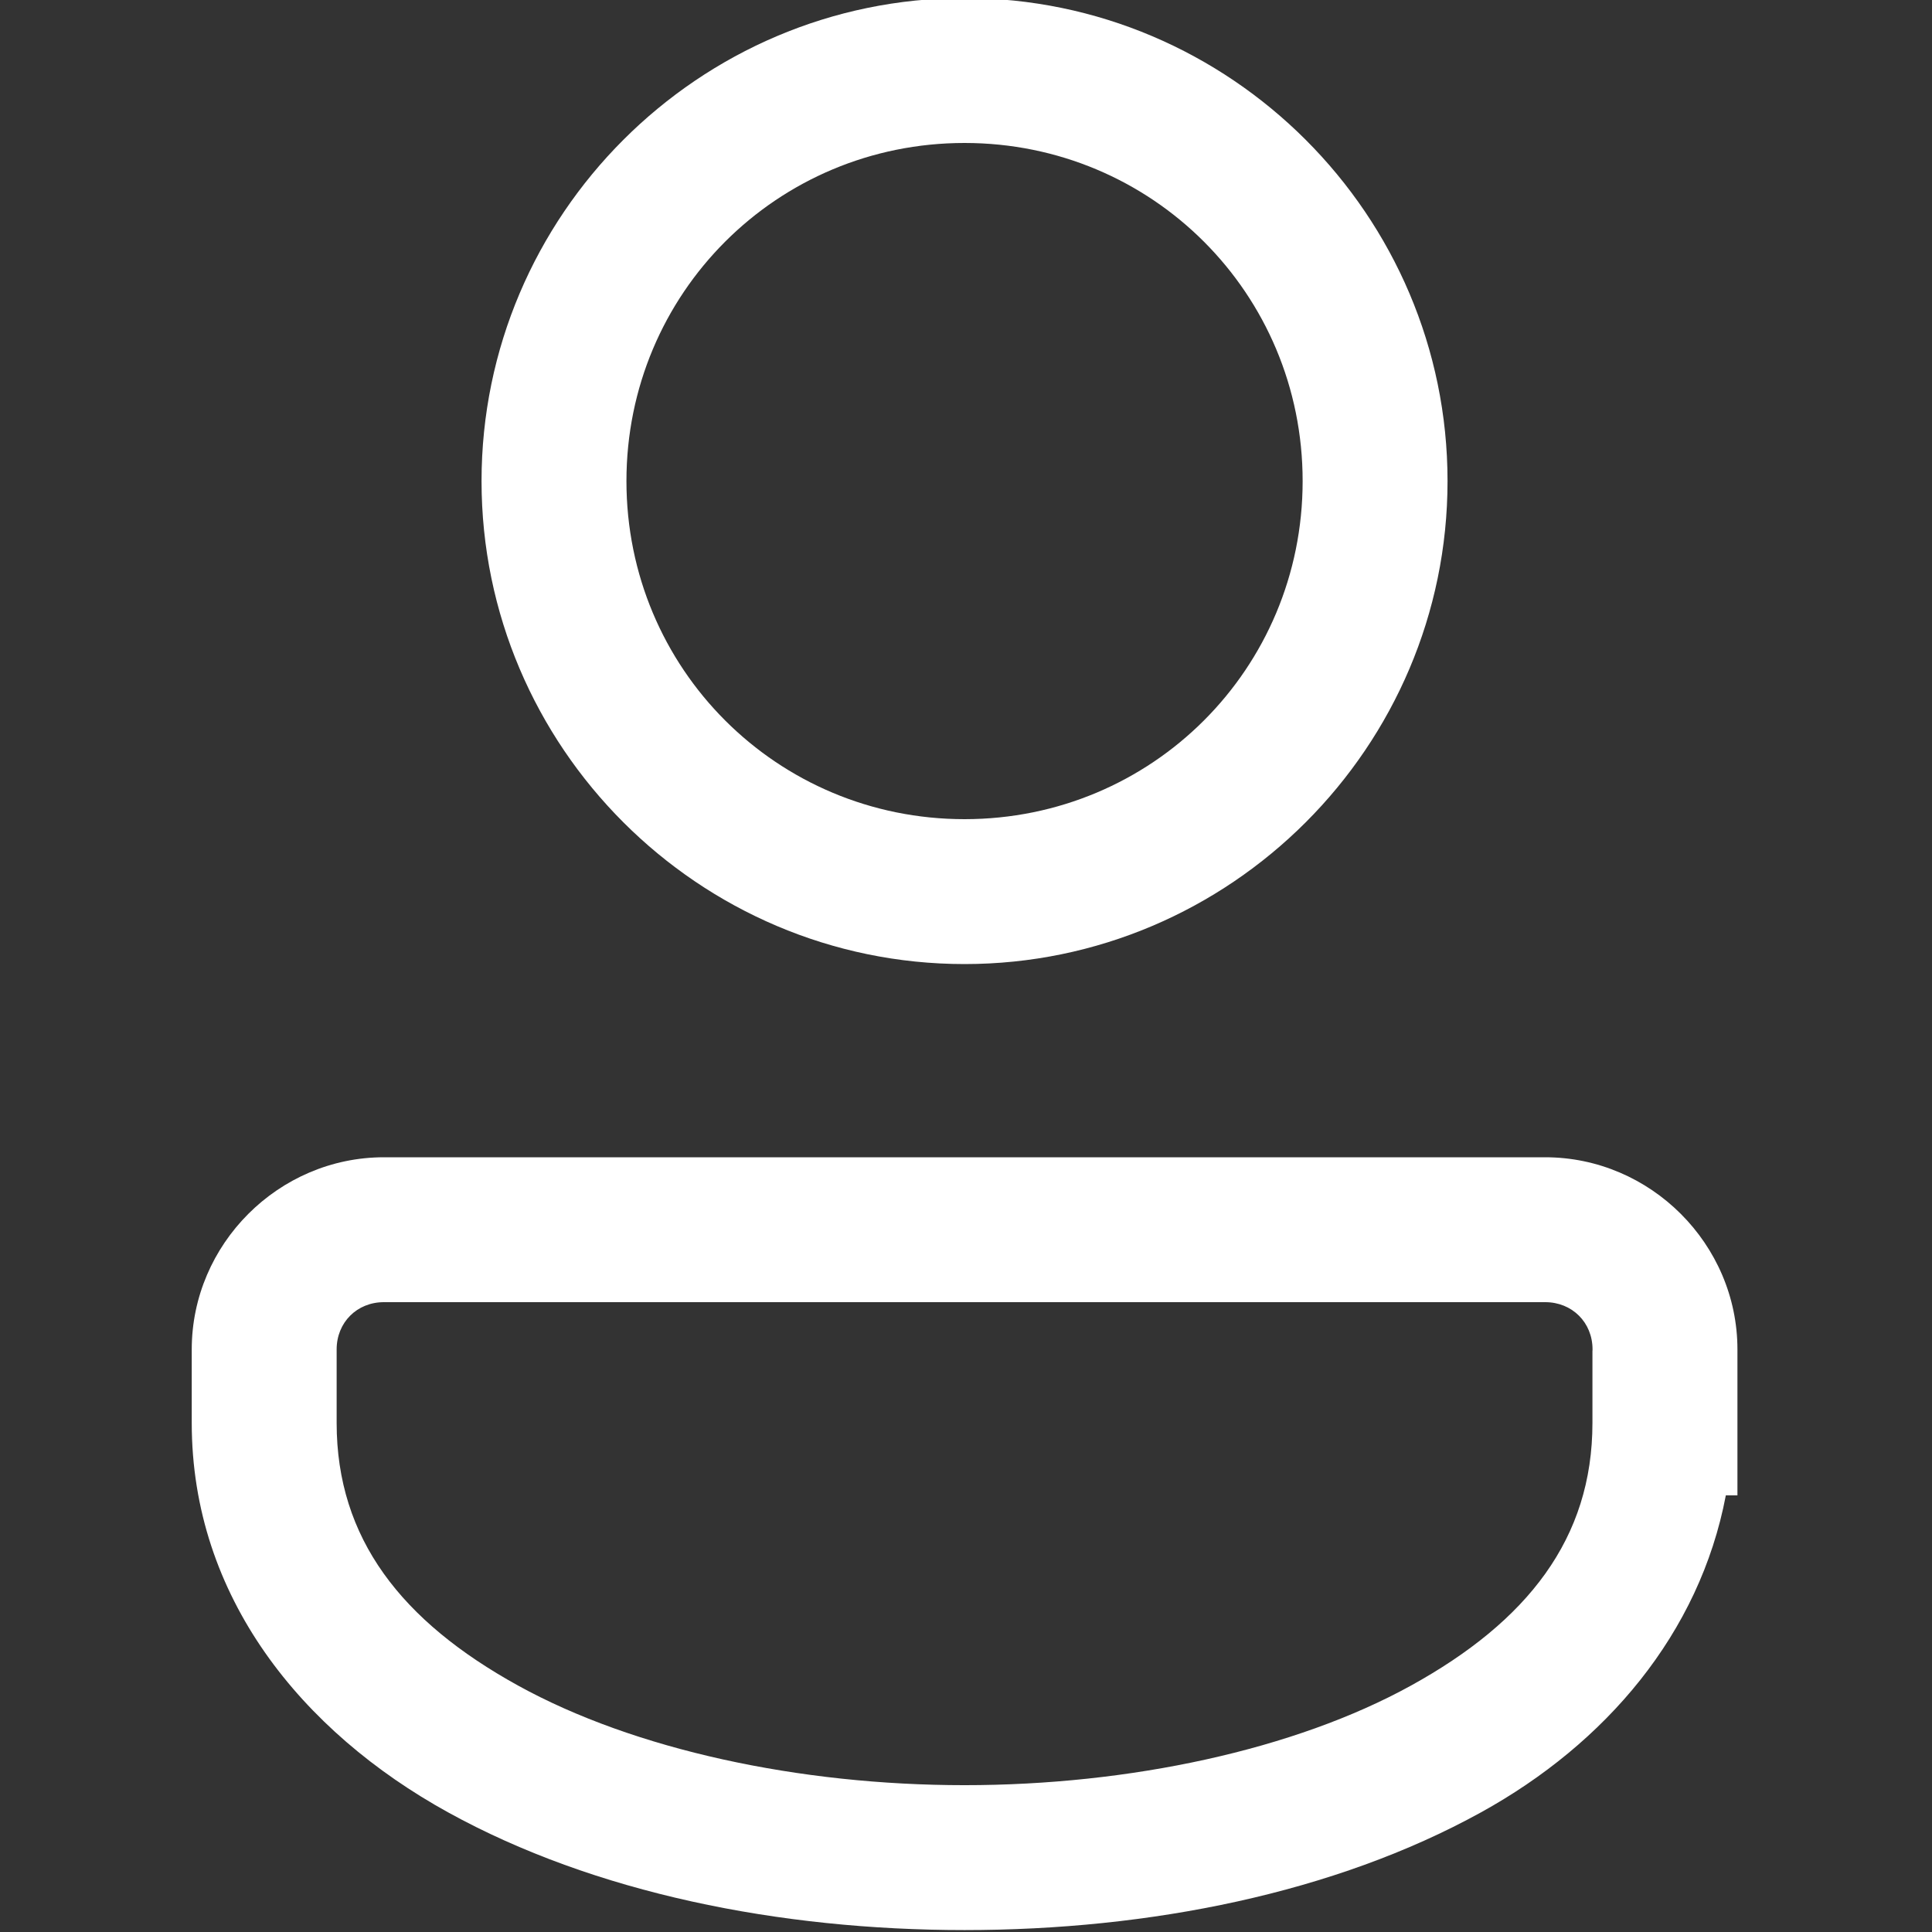 <svg fill="#FFFFFF" xmlns="http://www.w3.org/2000/svg" viewBox="0 0 1600 1600">
    <rect x="0" y="0" width="1600" height="1600" fill="#333333" stroke="none"/>
    <g transform="matrix(1.2,0,0,1.2,-161.207,-161.6)">
        <path d="M800,133.333C616.497,133.333 466.667,283.164 466.667,466.667C466.667,650.169 616.497,800 800,800C983.503,800 1133.33,650.169 1133.33,466.667C1133.33,283.164 983.503,133.333 800,133.333ZM800,233.333C929.459,233.333 1033.33,337.208 1033.33,466.667C1033.33,596.125 929.459,700 800,700C670.541,700 566.667,596.125 566.667,466.667C566.667,337.208 670.541,233.333 800,233.333ZM399.284,933.333C326.623,933.333 266.667,993.29 266.667,1065.95L266.667,1116.67C266.667,1236.81 342.642,1329.74 443.555,1385.42C544.467,1441.09 672.27,1466.67 800,1466.67C927.73,1466.67 1055.53,1441.09 1156.44,1385.42C1242.49,1337.94 1307.25,1262.09 1325.39,1166.67L1333.4,1166.67L1333.4,1065.95C1333.4,993.29 1273.38,933.333 1200.72,933.333L399.284,933.333ZM399.284,1033.33L1200.72,1033.33C1219.32,1033.33 1233.4,1047.34 1233.4,1065.95L1233.4,1066.67L1233.33,1066.67L1233.33,1116.67C1233.33,1196.53 1188.48,1253.59 1108.14,1297.92C1027.8,1342.24 913.937,1366.67 800,1366.67C686.063,1366.67 572.2,1342.24 491.862,1297.92C411.524,1253.59 366.667,1196.53 366.667,1116.67L366.667,1065.95C366.667,1047.34 380.678,1033.33 399.284,1033.33Z"/>
    </g>
</svg>